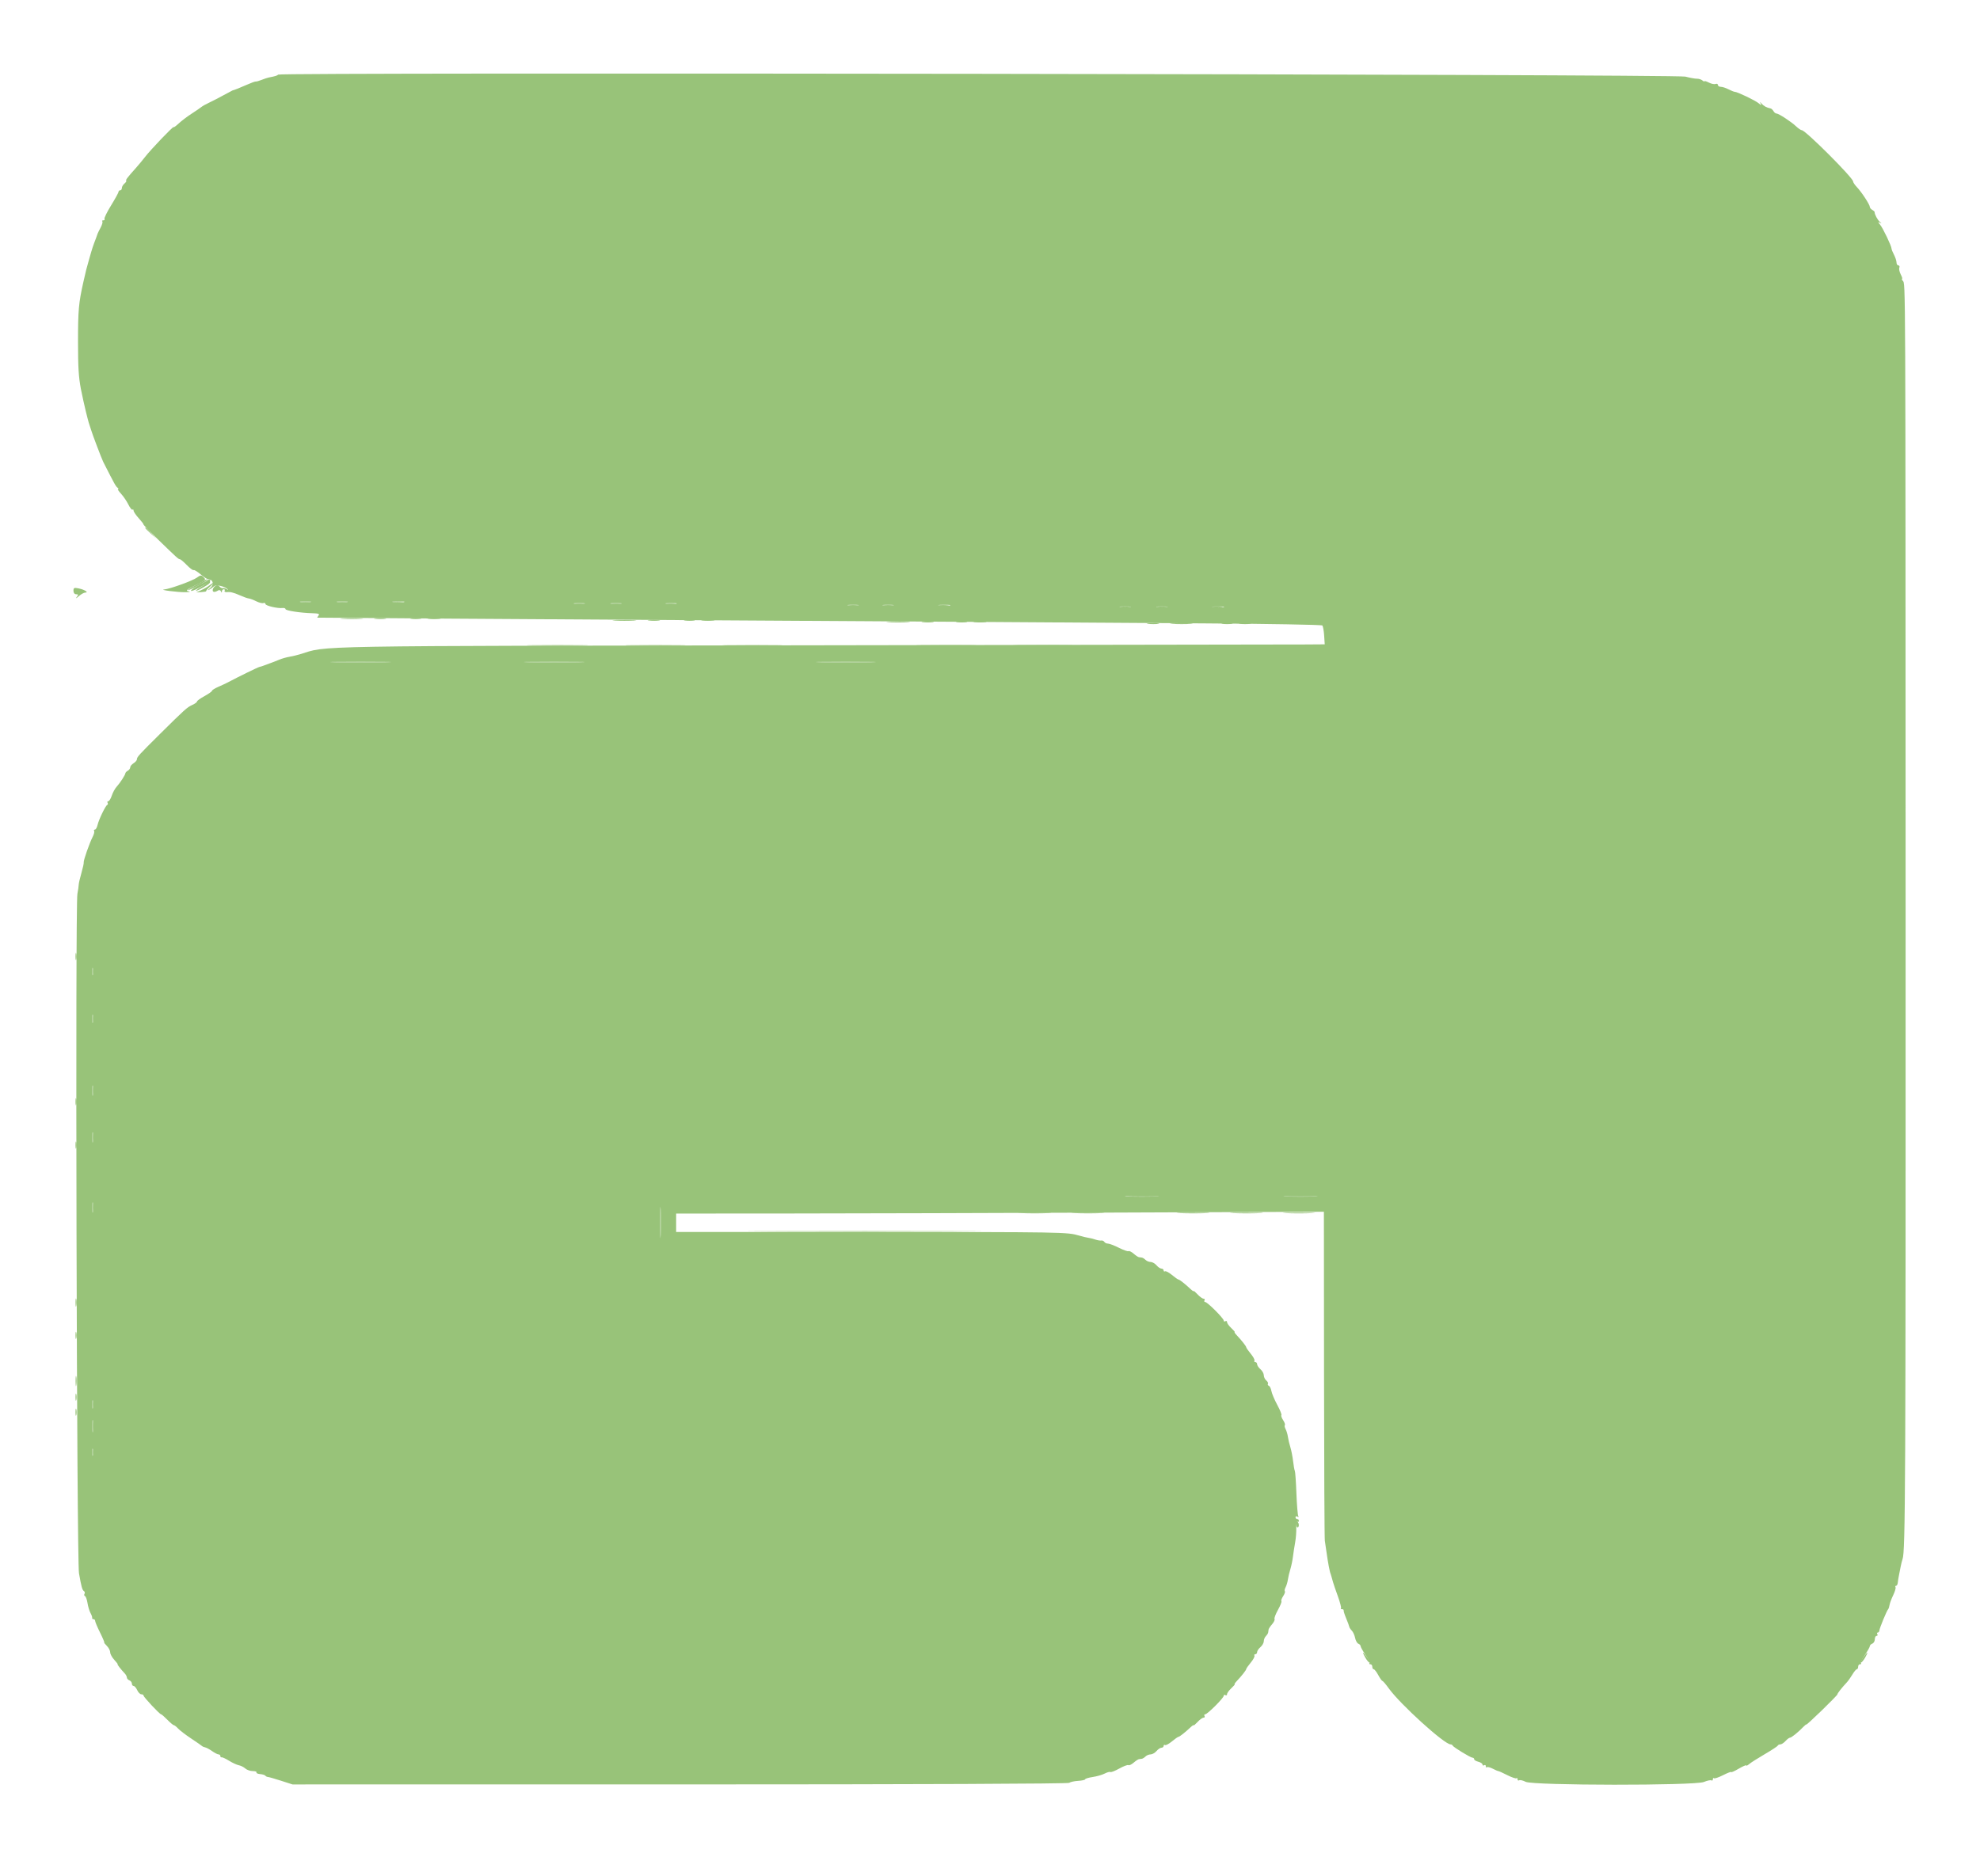 <?xml version="1.0" encoding="UTF-8" standalone="no"?>
<svg
   id="svg"
   version="1.1"
   width="400"
   height="379.089"
   viewBox="0, 0, 400,379.089"
   sodipodi:docname="awesome.svg"
   inkscape:version="1.1.1 (3bf5ae0d25, 2021-09-20)"
   xmlns:inkscape="http://www.inkscape.org/namespaces/inkscape"
   xmlns:sodipodi="http://sodipodi.sourceforge.net/DTD/sodipodi-0.dtd"
   xmlns="http://www.w3.org/2000/svg"
   xmlns:svg="http://www.w3.org/2000/svg">
  <defs
     id="defs890" />
  <sodipodi:namedview
     id="namedview888"
     pagecolor="#ffffff"
     bordercolor="#666666"
     borderopacity="1.0"
     inkscape:pageshadow="2"
     inkscape:pageopacity="0.0"
     inkscape:pagecheckerboard="0"
     showgrid="false"
     inkscape:zoom="0.27203347"
     inkscape:cx="-281.2154"
     inkscape:cy="575.29686"
     inkscape:window-width="1904"
     inkscape:window-height="1029"
     inkscape:window-x="1374"
     inkscape:window-y="43"
     inkscape:window-maximized="0"
     inkscape:current-layer="svg" />
  <g
     id="svgg"
     style="stroke-width:1.002;stroke-miterlimit:4;stroke-dasharray:none;fill:#98c379;fill-opacity:1">
    <path
       id="path0"
       d="M56.201 15.075 C 55.984 15.292,55.629 15.401,54.300 15.658 C 54.022 15.712,53.372 15.928,52.855 16.137 C 52.339 16.347,51.807 16.496,51.675 16.470 C 51.542 16.443,50.750 16.728,49.916 17.103 C 48.640 17.675,47.249 18.227,46.981 18.266 C 46.944 18.271,46.109 18.717,45.126 19.256 C 44.143 19.795,42.830 20.472,42.208 20.761 C 41.586 21.050,40.903 21.433,40.691 21.613 C 40.478 21.793,39.585 22.404,38.707 22.971 C 37.829 23.538,36.653 24.430,36.093 24.953 C 35.534 25.475,35.074 25.804,35.071 25.683 C 35.066 25.396,30.446 30.225,29.293 31.724 C 28.802 32.362,27.967 33.367,27.438 33.957 C 25.722 35.871,25.348 36.365,25.500 36.517 C 25.582 36.599,25.417 36.858,25.135 37.093 C 24.852 37.327,24.621 37.728,24.621 37.984 C 24.621 38.239,24.469 38.449,24.283 38.449 C 24.098 38.449,23.946 38.586,23.946 38.754 C 23.946 38.922,23.268 40.159,22.440 41.503 C 21.611 42.846,21.013 44.075,21.110 44.233 C 21.208 44.390,21.102 44.519,20.874 44.519 C 20.647 44.519,20.556 44.615,20.672 44.731 C 20.789 44.847,20.631 45.416,20.321 45.996 C 20.012 46.575,19.739 47.125,19.715 47.218 C 19.691 47.310,19.571 47.652,19.448 47.976 C 18.699 49.951,18.715 49.903,18.033 52.277 C 17.463 54.256,17.368 54.634,16.838 56.998 C 15.893 61.213,15.761 62.683,15.761 68.971 C 15.761 74.183,15.877 76.113,16.339 78.583 C 16.508 79.485,17.188 82.577,17.341 83.137 C 17.391 83.322,17.545 83.929,17.682 84.486 C 17.819 85.042,18.018 85.725,18.123 86.003 C 18.228 86.282,18.353 86.661,18.399 86.847 C 18.557 87.473,20.538 92.700,20.852 93.317 C 23.227 97.986,23.389 98.276,23.777 98.561 C 23.963 98.698,23.995 98.812,23.848 98.814 C 23.701 98.817,23.969 99.237,24.443 99.747 C 24.918 100.257,25.586 101.239,25.928 101.930 C 26.270 102.620,26.647 103.088,26.766 102.970 C 26.884 102.851,26.981 102.935,26.981 103.157 C 26.981 103.378,27.450 104.074,28.023 104.704 C 28.596 105.333,29.029 105.898,28.986 105.960 C 28.942 106.021,30.236 107.361,31.860 108.938 C 35.785 112.748,36.046 112.984,36.341 112.988 C 36.480 112.990,37.106 113.519,37.731 114.163 C 38.357 114.807,38.978 115.267,39.110 115.185 C 39.242 115.103,39.869 115.479,40.502 116.021 C 41.135 116.562,41.824 117.011,42.033 117.018 C 43.055 117.055,43.319 118.097,42.479 118.779 C 42.025 119.149,41.880 119.339,42.159 119.202 C 42.437 119.065,42.930 118.725,43.255 118.446 C 43.842 117.942,46.399 118.808,46.040 119.388 C 45.971 119.499,46.187 119.611,46.518 119.636 C 46.850 119.661,47.712 119.946,48.434 120.271 C 49.156 120.595,49.977 120.887,50.258 120.920 C 50.538 120.953,51.221 121.209,51.775 121.489 C 52.329 121.769,52.972 121.931,53.204 121.848 C 53.436 121.765,53.626 121.849,53.626 122.033 C 53.626 122.389,56.087 122.968,57.083 122.846 C 57.407 122.806,57.673 122.902,57.673 123.060 C 57.673 123.373,60.642 123.831,63.125 123.901 C 64.344 123.935,64.620 124.040,64.349 124.367 C 64.156 124.599,64.055 124.793,64.124 124.799 C 64.495 124.826,110.065 125.129,138.449 125.293 C 156.442 125.396,182.167 125.554,195.616 125.644 C 209.064 125.734,230.601 125.875,243.474 125.956 C 256.348 126.038,266.996 126.227,267.136 126.375 C 267.277 126.523,267.443 127.441,267.507 128.415 L 267.622 130.186 263.744 130.213 C 261.610 130.228,217.749 130.300,166.273 130.374 C 59.648 130.526,66.459 130.408,60.540 132.210 C 59.983 132.379,59.042 132.601,58.449 132.702 C 57.856 132.804,56.945 133.063,56.425 133.279 C 55.906 133.494,55.405 133.696,55.312 133.728 C 55.219 133.759,54.878 133.886,54.553 134.009 C 53.128 134.549,52.760 134.677,52.400 134.754 C 52.080 134.823,48.118 136.762,45.966 137.903 C 45.634 138.079,44.793 138.471,44.098 138.773 C 43.402 139.076,42.833 139.433,42.833 139.568 C 42.833 139.702,42.150 140.185,41.315 140.641 C 40.481 141.097,39.798 141.590,39.798 141.737 C 39.798 141.884,39.380 142.191,38.870 142.419 C 37.817 142.889,37.348 143.311,32.209 148.405 C 27.996 152.581,27.656 152.957,27.656 153.440 C 27.656 153.632,27.352 153.978,26.981 154.210 C 26.610 154.441,26.307 154.815,26.307 155.039 C 26.307 155.263,26.090 155.568,25.825 155.717 C 25.560 155.865,25.335 156.102,25.325 156.243 C 25.299 156.592,24.251 158.203,23.535 158.993 C 23.213 159.347,22.783 160.144,22.579 160.763 C 22.375 161.382,22.058 161.889,21.876 161.889 C 21.694 161.889,21.631 162.028,21.736 162.197 C 21.841 162.367,21.812 162.557,21.672 162.619 C 21.315 162.777,19.965 165.575,19.704 166.695 C 19.586 167.205,19.344 167.622,19.168 167.622 C 18.991 167.622,18.924 167.747,19.018 167.899 C 19.113 168.052,18.982 168.578,18.727 169.068 C 18.090 170.295,16.827 173.903,16.912 174.251 C 16.950 174.408,16.740 175.371,16.446 176.391 C 16.151 177.411,15.907 178.474,15.902 178.752 C 15.897 179.030,15.778 179.865,15.637 180.607 C 15.193 182.942,15.501 315.267,15.957 317.875 C 16.424 320.552,16.619 321.264,16.940 321.463 C 17.131 321.582,17.191 321.834,17.073 322.025 C 16.955 322.215,16.998 322.422,17.168 322.484 C 17.337 322.546,17.567 323.178,17.678 323.888 C 17.789 324.599,18.063 325.509,18.287 325.912 C 18.510 326.315,18.661 326.758,18.621 326.897 C 18.582 327.036,18.702 327.150,18.887 327.150 C 19.073 327.150,19.224 327.310,19.224 327.506 C 19.224 327.702,19.672 328.765,20.219 329.867 C 20.766 330.970,21.145 331.872,21.062 331.872 C 20.979 331.872,21.214 332.175,21.585 332.546 C 21.956 332.917,22.260 333.502,22.260 333.846 C 22.260 334.190,22.632 334.873,23.087 335.364 C 23.542 335.855,23.847 336.256,23.765 336.256 C 23.616 336.256,24.406 337.277,25.211 338.125 C 25.443 338.369,25.632 338.736,25.632 338.941 C 25.632 339.146,25.860 339.400,26.138 339.507 C 26.417 339.614,26.644 339.913,26.644 340.171 C 26.644 340.429,26.799 340.641,26.989 340.641 C 27.178 340.641,27.506 341.020,27.717 341.484 C 27.929 341.948,28.305 342.327,28.553 342.327 C 28.802 342.327,29.005 342.446,29.005 342.591 C 29.005 342.893,32.267 346.374,32.550 346.374 C 32.653 346.374,33.220 346.868,33.809 347.470 C 34.399 348.073,34.988 348.567,35.119 348.567 C 35.249 348.567,35.635 348.870,35.975 349.241 C 36.315 349.612,37.504 350.521,38.617 351.260 C 39.730 352.000,40.717 352.683,40.809 352.778 C 40.902 352.873,41.195 352.998,41.460 353.056 C 41.726 353.113,42.356 353.455,42.861 353.814 C 43.367 354.174,43.947 354.469,44.150 354.469 C 44.353 354.469,44.519 354.621,44.519 354.806 C 44.519 354.992,44.633 355.106,44.772 355.061 C 44.911 355.016,45.586 355.326,46.271 355.751 C 46.956 356.176,47.849 356.588,48.256 356.666 C 48.663 356.745,49.253 357.041,49.567 357.325 C 49.881 357.609,50.552 357.841,51.058 357.841 C 51.565 357.841,51.905 357.961,51.815 358.107 C 51.725 358.253,52.049 358.406,52.535 358.446 C 53.021 358.486,53.504 358.632,53.607 358.771 C 53.710 358.909,53.946 359.028,54.132 359.034 C 54.317 359.041,55.509 359.383,56.779 359.793 L 59.090 360.539 137.356 360.536 C 185.565 360.534,215.768 360.412,216.002 360.217 C 216.212 360.043,217.023 359.863,217.804 359.817 C 218.585 359.771,219.224 359.628,219.224 359.500 C 219.224 359.372,219.908 359.165,220.744 359.039 C 221.580 358.914,222.669 358.601,223.165 358.344 C 223.661 358.086,224.181 357.947,224.321 358.033 C 224.461 358.120,225.272 357.802,226.123 357.326 C 226.975 356.851,227.800 356.542,227.957 356.639 C 228.115 356.736,228.590 356.515,229.013 356.148 C 229.436 355.781,229.911 355.462,230.068 355.438 C 230.226 355.415,230.498 355.377,230.675 355.354 C 230.851 355.331,231.185 355.122,231.417 354.890 C 231.648 354.659,232.113 354.469,232.448 354.469 C 232.784 354.469,233.319 354.165,233.636 353.794 C 233.954 353.423,234.408 353.120,234.645 353.120 C 234.882 353.120,235.076 352.959,235.076 352.763 C 235.076 352.566,235.205 352.485,235.362 352.582 C 235.520 352.680,236.146 352.347,236.754 351.843 C 237.362 351.340,237.954 350.925,238.070 350.922 C 238.290 350.916,239.461 349.993,240.523 348.988 C 240.866 348.664,241.147 348.482,241.147 348.584 C 241.147 348.686,241.506 348.383,241.944 347.909 C 242.383 347.436,242.923 347.049,243.145 347.049 C 243.366 347.049,243.454 346.897,243.339 346.712 C 243.224 346.526,243.284 346.374,243.472 346.374 C 243.916 346.374,247.218 343.073,247.218 342.628 C 247.218 342.441,247.369 342.381,247.555 342.496 C 247.740 342.610,247.892 342.523,247.892 342.301 C 247.892 342.080,248.279 341.540,248.753 341.101 C 249.226 340.662,249.529 340.304,249.427 340.304 C 249.325 340.304,249.507 340.023,249.831 339.680 C 250.836 338.618,251.759 337.447,251.765 337.227 C 251.768 337.111,252.183 336.519,252.687 335.911 C 253.190 335.303,253.523 334.676,253.425 334.519 C 253.328 334.362,253.409 334.233,253.606 334.233 C 253.802 334.233,253.963 334.039,253.963 333.802 C 253.963 333.565,254.266 333.111,254.637 332.793 C 255.008 332.476,255.312 331.941,255.312 331.605 C 255.312 331.270,255.502 330.805,255.734 330.573 C 255.965 330.341,256.174 330.008,256.197 329.831 C 256.220 329.655,256.258 329.382,256.282 329.225 C 256.305 329.068,256.624 328.593,256.991 328.170 C 257.358 327.747,257.579 327.272,257.482 327.114 C 257.385 326.957,257.699 326.124,258.179 325.262 C 258.660 324.401,258.970 323.613,258.868 323.511 C 258.766 323.409,258.923 322.959,259.216 322.510 C 259.510 322.062,259.668 321.613,259.567 321.512 C 259.466 321.411,259.532 321.050,259.713 320.710 C 259.895 320.371,260.105 319.670,260.179 319.153 C 260.254 318.636,260.477 317.689,260.676 317.050 C 260.874 316.411,261.111 315.272,261.202 314.521 C 261.294 313.769,261.494 312.470,261.647 311.636 C 261.800 310.801,261.901 309.478,261.872 308.695 C 261.842 307.912,261.947 307.352,262.106 307.450 C 262.265 307.548,262.395 307.468,262.395 307.271 C 262.395 307.075,262.243 306.914,262.057 306.914 C 261.872 306.914,261.720 306.753,261.720 306.557 C 261.720 306.360,261.895 306.308,262.109 306.440 C 262.336 306.580,262.408 306.534,262.281 306.328 C 262.161 306.134,261.989 304.053,261.900 301.704 C 261.810 299.354,261.667 297.320,261.582 297.183 C 261.498 297.046,261.342 296.181,261.237 295.261 C 261.132 294.341,260.881 293.058,260.680 292.410 C 260.479 291.761,260.254 290.808,260.179 290.291 C 260.105 289.774,259.895 289.073,259.713 288.733 C 259.532 288.394,259.466 288.033,259.567 287.932 C 259.668 287.831,259.510 287.381,259.216 286.933 C 258.923 286.485,258.766 286.034,258.869 285.931 C 258.972 285.828,258.597 284.895,258.035 283.857 C 257.473 282.819,256.938 281.551,256.845 281.038 C 256.752 280.526,256.520 280.054,256.329 279.991 C 256.138 279.927,256.057 279.753,256.149 279.605 C 256.241 279.456,256.090 279.147,255.814 278.918 C 255.538 278.688,255.312 278.214,255.312 277.864 C 255.312 277.514,255.008 276.968,254.637 276.650 C 254.266 276.333,253.963 275.879,253.963 275.642 C 253.963 275.405,253.802 275.211,253.606 275.211 C 253.409 275.211,253.328 275.082,253.425 274.925 C 253.523 274.767,253.190 274.141,252.687 273.533 C 252.183 272.925,251.768 272.333,251.765 272.217 C 251.759 271.997,250.836 270.826,249.831 269.764 C 249.507 269.421,249.325 269.140,249.427 269.140 C 249.529 269.140,249.226 268.781,248.753 268.342 C 248.279 267.904,247.892 267.364,247.892 267.142 C 247.892 266.921,247.740 266.833,247.555 266.948 C 247.369 267.062,247.218 267.003,247.218 266.815 C 247.218 266.371,243.916 263.069,243.472 263.069 C 243.284 263.069,243.224 262.917,243.339 262.732 C 243.454 262.546,243.366 262.395,243.145 262.395 C 242.923 262.395,242.383 262.007,241.944 261.534 C 241.506 261.061,241.147 260.757,241.147 260.860 C 241.147 260.962,240.866 260.780,240.523 260.455 C 239.461 259.451,238.290 258.528,238.070 258.522 C 237.954 258.519,237.362 258.104,236.754 257.600 C 236.146 257.096,235.520 256.764,235.362 256.861 C 235.205 256.959,235.076 256.877,235.076 256.681 C 235.076 256.485,234.882 256.324,234.645 256.324 C 234.408 256.324,233.954 256.020,233.636 255.649 C 233.319 255.278,232.784 254.975,232.448 254.975 C 232.113 254.975,231.648 254.785,231.417 254.553 C 231.185 254.321,230.851 254.113,230.675 254.089 C 230.498 254.066,230.226 254.028,230.068 254.005 C 229.911 253.982,229.436 253.663,229.013 253.295 C 228.590 252.928,228.125 252.701,227.980 252.791 C 227.835 252.880,226.960 252.574,226.035 252.109 C 225.111 251.645,224.119 251.265,223.833 251.265 C 223.546 251.265,223.215 251.109,223.097 250.919 C 222.980 250.728,222.705 250.606,222.487 250.647 C 222.269 250.689,221.712 250.594,221.248 250.438 C 220.784 250.281,220.177 250.130,219.899 250.100 C 219.621 250.071,218.767 249.865,218.001 249.643 C 215.574 248.936,215.055 248.928,175.464 248.921 L 136.594 248.914 136.594 247.054 L 136.594 245.194 159.275 245.181 C 171.750 245.174,201.193 245.092,224.705 244.999 L 267.454 244.831 267.482 277.643 C 267.497 295.690,267.569 310.835,267.642 311.298 C 267.715 311.762,267.848 312.673,267.939 313.322 C 268.275 315.745,268.624 317.598,268.828 318.044 C 268.871 318.137,268.941 318.364,268.984 318.550 C 269.027 318.735,269.091 318.963,269.127 319.056 C 269.162 319.148,269.249 319.452,269.319 319.730 C 269.390 320.008,269.816 321.253,270.267 322.495 C 270.717 323.738,271.002 324.838,270.900 324.940 C 270.798 325.043,270.891 325.126,271.107 325.126 C 271.324 325.126,271.475 325.240,271.443 325.379 C 271.411 325.519,271.640 326.239,271.951 326.981 C 272.263 327.723,272.544 328.482,272.576 328.668 C 272.607 328.853,272.841 329.213,273.095 329.467 C 273.350 329.722,273.648 330.380,273.758 330.930 C 273.868 331.480,274.164 332.009,274.416 332.106 C 274.667 332.202,274.874 332.427,274.874 332.606 C 274.874 332.785,275.323 333.584,275.872 334.382 C 276.421 335.180,276.775 335.928,276.659 336.045 C 276.543 336.161,276.625 336.256,276.841 336.256 C 277.057 336.256,277.234 336.484,277.234 336.762 C 277.234 337.040,277.362 337.268,277.519 337.268 C 277.675 337.268,278.089 337.799,278.438 338.449 C 278.788 339.098,279.166 339.629,279.278 339.629 C 279.389 339.629,279.961 340.298,280.548 341.115 C 282.873 344.352,291.794 352.445,293.038 352.445 C 293.219 352.445,293.418 352.559,293.479 352.698 C 293.629 353.034,297.091 355.143,297.493 355.143 C 297.666 355.143,297.808 355.279,297.808 355.444 C 297.808 355.609,298.187 355.840,298.651 355.956 C 299.115 356.073,299.494 356.326,299.494 356.519 C 299.494 356.712,299.646 356.776,299.831 356.661 C 300.017 356.546,300.169 356.639,300.169 356.866 C 300.169 357.093,300.264 357.184,300.380 357.068 C 300.496 356.952,301.026 357.081,301.557 357.356 C 302.088 357.630,302.601 357.850,302.697 357.844 C 302.793 357.838,303.611 358.207,304.514 358.665 C 305.418 359.123,306.252 359.403,306.367 359.288 C 306.482 359.173,306.577 359.264,306.577 359.492 C 306.577 359.719,306.724 359.814,306.904 359.703 C 307.084 359.591,307.673 359.729,308.213 360.008 C 309.687 360.770,342.398 360.801,344.215 360.042 C 344.885 359.762,345.570 359.616,345.736 359.719 C 345.901 359.821,346.037 359.719,346.037 359.492 C 346.037 359.264,346.131 359.173,346.247 359.288 C 346.362 359.403,347.197 359.122,348.102 358.664 C 349.007 358.205,349.747 357.923,349.747 358.036 C 349.747 358.150,350.430 357.843,351.265 357.353 C 352.099 356.864,352.782 356.570,352.782 356.699 C 352.782 356.828,353.048 356.704,353.373 356.424 C 353.697 356.143,355.101 355.250,356.492 354.438 C 357.884 353.627,359.073 352.847,359.134 352.704 C 359.196 352.562,359.438 352.445,359.672 352.445 C 359.906 352.445,360.373 352.142,360.708 351.771 C 361.044 351.400,361.446 351.096,361.601 351.096 C 361.904 351.096,363.276 349.991,364.298 348.925 C 364.642 348.565,364.924 348.345,364.924 348.437 C 364.924 348.528,366.342 347.228,368.076 345.549 C 369.809 343.870,371.216 342.420,371.201 342.327 C 371.175 342.154,372.088 340.991,373.056 339.962 C 373.355 339.645,373.881 338.909,374.225 338.327 C 374.569 337.744,374.969 337.268,375.115 337.268 C 375.260 337.268,375.379 337.040,375.379 336.762 C 375.379 336.484,375.556 336.256,375.773 336.256 C 375.989 336.256,376.071 336.161,375.955 336.045 C 375.839 335.928,376.193 335.180,376.742 334.382 C 377.291 333.584,377.740 332.785,377.740 332.606 C 377.740 332.427,377.968 332.194,378.246 332.087 C 378.524 331.980,378.752 331.585,378.752 331.208 C 378.752 330.831,378.913 330.523,379.109 330.523 C 379.306 330.523,379.373 330.371,379.258 330.185 C 379.143 330.000,379.185 329.848,379.351 329.848 C 379.516 329.848,379.662 329.659,379.674 329.427 C 379.699 328.972,381.172 325.405,381.450 325.126 C 381.543 325.034,381.666 324.654,381.725 324.283 C 381.783 323.912,382.118 323.014,382.469 322.288 C 382.820 321.562,383.029 320.841,382.933 320.686 C 382.838 320.531,382.888 320.405,383.044 320.405 C 383.201 320.405,383.354 320.139,383.384 319.815 C 383.414 319.490,383.515 318.845,383.608 318.381 C 383.702 317.917,383.866 317.083,383.973 316.526 C 384.080 315.970,384.252 315.287,384.355 315.008 C 384.929 313.456,384.990 300.555,384.970 185.076 C 384.948 54.141,384.962 57.431,384.407 56.745 C 384.219 56.513,384.151 56.324,384.256 56.324 C 384.360 56.324,384.239 55.925,383.986 55.439 C 383.734 54.952,383.607 54.345,383.705 54.090 C 383.803 53.834,383.715 53.626,383.510 53.626 C 383.305 53.626,383.136 53.360,383.135 53.035 C 383.133 52.711,382.906 52.010,382.629 51.479 C 382.352 50.948,382.125 50.383,382.125 50.224 C 382.125 49.707,380.376 46.054,379.810 45.389 C 379.364 44.865,379.355 44.789,379.764 44.992 C 380.175 45.197,380.172 45.161,379.743 44.797 C 379.282 44.407,378.713 43.328,378.706 42.833 C 378.705 42.740,378.487 42.543,378.222 42.395 C 377.957 42.246,377.740 41.978,377.740 41.797 C 377.740 41.346,376.071 38.792,375.136 37.812 C 374.713 37.370,374.368 36.856,374.368 36.672 C 374.368 35.933,364.742 26.307,364.003 26.307 C 363.818 26.307,363.305 25.961,362.862 25.538 C 361.883 24.603,359.329 22.934,358.877 22.934 C 358.697 22.934,358.428 22.717,358.280 22.452 C 358.131 22.187,357.858 21.940,357.673 21.903 C 356.892 21.749,356.297 21.426,355.877 20.932 C 355.514 20.503,355.478 20.499,355.682 20.911 C 355.885 21.319,355.809 21.310,355.286 20.865 C 354.620 20.299,350.967 18.550,350.450 18.550 C 350.291 18.550,349.727 18.323,349.195 18.046 C 348.664 17.769,347.964 17.541,347.639 17.540 C 347.315 17.539,347.049 17.370,347.049 17.165 C 347.049 16.959,346.840 16.871,346.585 16.969 C 346.330 17.067,345.723 16.941,345.236 16.688 C 344.749 16.436,344.351 16.314,344.351 16.419 C 344.351 16.523,344.154 16.445,343.914 16.246 C 343.673 16.046,343.180 15.892,342.818 15.903 C 342.455 15.914,341.400 15.724,340.472 15.480 C 338.636 14.997,56.680 14.596,56.201 15.075 M62.648 121.658 C 62.137 121.735,61.303 121.735,60.793 121.658 C 60.282 121.581,60.700 121.518,61.720 121.518 C 62.740 121.518,63.158 121.581,62.648 121.658 M70.067 121.658 C 69.557 121.735,68.723 121.735,68.212 121.658 C 67.702 121.581,68.120 121.518,69.140 121.518 C 70.160 121.518,70.578 121.581,70.067 121.658 M81.541 121.658 C 81.034 121.734,80.123 121.736,79.517 121.661 C 78.911 121.586,79.325 121.523,80.438 121.521 C 81.551 121.519,82.047 121.581,81.541 121.658 M117.960 121.995 C 117.449 122.073,116.615 122.073,116.105 121.995 C 115.594 121.918,116.012 121.855,117.032 121.855 C 118.052 121.855,118.470 121.918,117.960 121.995 M125.379 121.995 C 124.869 122.073,124.035 122.073,123.524 121.995 C 123.014 121.918,123.432 121.855,124.452 121.855 C 125.472 121.855,125.890 121.918,125.379 121.995 M136.509 121.995 C 135.999 122.073,135.164 122.073,134.654 121.995 C 134.144 121.918,134.562 121.855,135.582 121.855 C 136.602 121.855,137.019 121.918,136.509 121.995 M173.272 122.333 C 172.761 122.410,171.927 122.410,171.417 122.333 C 170.906 122.255,171.324 122.192,172.344 122.192 C 173.364 122.192,173.782 122.255,173.272 122.333 M180.354 122.333 C 179.844 122.410,179.009 122.410,178.499 122.333 C 177.989 122.255,178.406 122.192,179.427 122.192 C 180.447 122.192,180.864 122.255,180.354 122.333 M191.827 122.332 C 191.320 122.409,190.410 122.411,189.804 122.335 C 189.197 122.260,189.612 122.197,190.725 122.196 C 191.838 122.194,192.334 122.255,191.827 122.332 M228.246 122.670 C 227.736 122.747,226.901 122.747,226.391 122.670 C 225.881 122.593,226.298 122.529,227.319 122.529 C 228.339 122.529,228.756 122.593,228.246 122.670 M235.666 122.670 C 235.156 122.747,234.321 122.747,233.811 122.670 C 233.301 122.593,233.718 122.529,234.739 122.529 C 235.759 122.529,236.176 122.593,235.666 122.670 M247.139 122.669 C 246.632 122.746,245.722 122.748,245.116 122.673 C 244.509 122.598,244.924 122.535,246.037 122.533 C 247.150 122.531,247.646 122.592,247.139 122.669 M77.825 133.810 C 75.089 133.867,70.611 133.867,67.875 133.810 C 65.139 133.754,67.378 133.707,72.850 133.707 C 78.322 133.707,80.561 133.754,77.825 133.810 M116.948 133.810 C 114.212 133.867,109.734 133.867,106.998 133.810 C 104.262 133.754,106.501 133.707,111.973 133.707 C 117.445 133.707,119.684 133.754,116.948 133.810 M175.822 133.810 C 173.190 133.867,168.788 133.867,166.041 133.811 C 163.293 133.754,165.447 133.707,170.826 133.707 C 176.206 133.707,178.454 133.753,175.822 133.810 M18.782 196.880 C 18.697 197.205,18.628 196.939,18.628 196.290 C 18.628 195.641,18.697 195.375,18.782 195.700 C 18.867 196.024,18.867 196.556,18.782 196.880 M18.788 206.488 C 18.708 206.908,18.639 206.644,18.635 205.902 C 18.631 205.160,18.697 204.817,18.781 205.139 C 18.866 205.462,18.869 206.069,18.788 206.488 M18.792 221.159 C 18.714 221.672,18.649 221.332,18.646 220.405 C 18.644 219.477,18.707 219.058,18.787 219.473 C 18.867 219.887,18.869 220.646,18.792 221.159 M18.792 230.602 C 18.714 231.115,18.649 230.776,18.646 229.848 C 18.644 228.921,18.707 228.501,18.787 228.916 C 18.867 229.331,18.869 230.090,18.792 230.602 M233.474 241.735 C 231.944 241.797,229.439 241.797,227.909 241.735 C 226.379 241.672,227.631 241.621,230.691 241.621 C 233.752 241.621,235.004 241.672,233.474 241.735 M265.514 241.735 C 263.984 241.797,261.480 241.797,259.949 241.735 C 258.419 241.672,259.671 241.621,262.732 241.621 C 265.793 241.621,267.045 241.672,265.514 241.735 M133.472 249.479 C 133.409 250.925,133.356 249.831,133.356 247.049 C 133.355 244.266,133.407 243.083,133.471 244.420 C 133.535 245.756,133.535 248.033,133.472 249.479 M18.792 244.768 C 18.714 245.280,18.649 244.941,18.646 244.013 C 18.644 243.086,18.707 242.667,18.787 243.081 C 18.867 243.496,18.869 244.255,18.792 244.768 M18.788 284.397 C 18.708 284.817,18.639 284.553,18.635 283.811 C 18.631 283.069,18.697 282.726,18.781 283.048 C 18.866 283.371,18.869 283.978,18.788 284.397 M18.794 289.117 C 18.719 289.723,18.656 289.309,18.654 288.196 C 18.652 287.083,18.714 286.587,18.791 287.093 C 18.868 287.600,18.869 288.511,18.794 289.117 M18.782 294.013 C 18.697 294.338,18.628 294.073,18.628 293.423 C 18.628 292.774,18.697 292.508,18.782 292.833 C 18.867 293.158,18.867 293.689,18.782 294.013 "
       stroke="none"
       fill="#dceccc"
       fill-rule="evenodd"
       style="stroke-width:1.002;stroke-miterlimit:4;stroke-dasharray:none;fill:#98c379;fill-opacity:1" />
    <path
       id="path1"
       d="M29.342 106.682 C 29.342 106.740,29.836 107.234,30.438 107.778 L 31.535 108.769 30.544 107.673 C 29.621 106.651,29.342 106.422,29.342 106.682 M40.170 118.227 C 38.981 118.870,38.308 119.393,38.671 119.393 C 39.303 119.393,42.496 117.569,42.496 117.208 C 42.496 116.963,42.563 116.933,40.170 118.227 M42.327 118.259 C 41.956 118.551,41.197 118.994,40.641 119.243 L 39.629 119.696 40.696 119.629 C 41.283 119.592,41.710 119.508,41.645 119.443 C 41.580 119.377,41.935 118.965,42.433 118.526 C 43.448 117.632,43.371 117.438,42.327 118.259 M43.531 118.360 C 43.266 118.528,43.016 118.888,42.976 119.162 C 42.901 119.673,43.374 119.732,44.069 119.297 C 44.285 119.162,44.539 119.242,44.633 119.475 C 44.768 119.812,44.809 119.812,44.830 119.477 C 44.845 119.245,45.017 119.056,45.214 119.056 C 45.410 119.056,45.483 119.198,45.375 119.373 C 45.267 119.547,45.496 119.666,45.882 119.636 C 46.542 119.587,46.549 119.557,45.988 119.146 C 45.659 118.906,45.232 118.763,45.039 118.828 C 44.846 118.893,44.536 118.746,44.351 118.501 C 44.131 118.211,43.846 118.162,43.531 118.360 M60.793 121.658 C 61.303 121.735,62.137 121.735,62.648 121.658 C 63.158 121.581,62.740 121.518,61.720 121.518 C 60.700 121.518,60.282 121.581,60.793 121.658 M68.212 121.658 C 68.723 121.735,69.557 121.735,70.067 121.658 C 70.578 121.581,70.160 121.518,69.140 121.518 C 68.120 121.518,67.702 121.581,68.212 121.658 M79.342 121.658 C 79.852 121.735,80.687 121.735,81.197 121.658 C 81.707 121.581,81.290 121.518,80.270 121.518 C 79.250 121.518,78.832 121.581,79.342 121.658 M116.105 121.995 C 116.615 122.073,117.449 122.073,117.960 121.995 C 118.470 121.918,118.052 121.855,117.032 121.855 C 116.012 121.855,115.594 121.918,116.105 121.995 M123.524 121.995 C 124.035 122.073,124.869 122.073,125.379 121.995 C 125.890 121.918,125.472 121.855,124.452 121.855 C 123.432 121.855,123.014 121.918,123.524 121.995 M134.659 121.996 C 135.172 122.073,135.930 122.071,136.345 121.991 C 136.760 121.911,136.341 121.848,135.413 121.850 C 134.486 121.853,134.146 121.918,134.659 121.996 M171.417 122.333 C 171.927 122.410,172.761 122.410,173.272 122.333 C 173.782 122.255,173.364 122.192,172.344 122.192 C 171.324 122.192,170.906 122.255,171.417 122.333 M178.499 122.333 C 179.009 122.410,179.844 122.410,180.354 122.333 C 180.864 122.255,180.447 122.192,179.427 122.192 C 178.406 122.192,177.989 122.255,178.499 122.333 M189.629 122.333 C 190.139 122.410,190.974 122.410,191.484 122.333 C 191.994 122.255,191.577 122.192,190.556 122.192 C 189.536 122.192,189.119 122.255,189.629 122.333 M226.391 122.670 C 226.901 122.747,227.736 122.747,228.246 122.670 C 228.756 122.593,228.339 122.529,227.319 122.529 C 226.298 122.529,225.881 122.593,226.391 122.670 M233.811 122.670 C 234.321 122.747,235.156 122.747,235.666 122.670 C 236.176 122.593,235.759 122.529,234.739 122.529 C 233.718 122.529,233.301 122.593,233.811 122.670 M244.941 122.670 C 245.451 122.747,246.286 122.747,246.796 122.670 C 247.306 122.593,246.889 122.529,245.868 122.529 C 244.848 122.529,244.431 122.593,244.941 122.670 M69.237 125.039 C 70.310 125.106,71.979 125.105,72.947 125.037 C 73.914 124.970,73.035 124.915,70.995 124.915 C 68.954 124.916,68.163 124.972,69.237 125.039 M75.807 125.034 C 76.413 125.109,77.324 125.107,77.831 125.030 C 78.337 124.953,77.841 124.892,76.728 124.894 C 75.616 124.896,75.201 124.959,75.807 125.034 M86.594 125.033 C 87.196 125.108,88.183 125.108,88.786 125.033 C 89.389 124.958,88.895 124.897,87.690 124.897 C 86.484 124.897,85.991 124.958,86.594 125.033 M124.199 125.376 C 125.266 125.443,127.011 125.443,128.078 125.376 C 129.144 125.309,128.272 125.254,126.138 125.254 C 124.005 125.254,123.132 125.309,124.199 125.376 M131.119 125.371 C 131.725 125.446,132.636 125.444,133.143 125.367 C 133.649 125.291,133.153 125.229,132.040 125.231 C 130.927 125.233,130.513 125.296,131.119 125.371 M141.906 125.370 C 142.508 125.445,143.495 125.445,144.098 125.370 C 144.701 125.296,144.207 125.234,143.002 125.234 C 141.796 125.234,141.303 125.296,141.906 125.370 M179.511 125.713 C 180.578 125.780,182.323 125.780,183.390 125.713 C 184.456 125.646,183.583 125.591,181.450 125.591 C 179.317 125.591,178.444 125.646,179.511 125.713 M186.431 125.708 C 187.037 125.783,187.948 125.782,188.455 125.705 C 188.961 125.628,188.465 125.566,187.352 125.568 C 186.239 125.570,185.825 125.633,186.431 125.708 M196.880 125.708 C 197.483 125.783,198.470 125.783,199.073 125.708 C 199.675 125.633,199.182 125.572,197.976 125.572 C 196.771 125.572,196.277 125.633,196.880 125.708 M231.962 126.045 C 232.568 126.121,233.479 126.119,233.986 126.042 C 234.493 125.965,233.997 125.904,232.884 125.906 C 231.771 125.907,231.356 125.970,231.962 126.045 M236.859 126.051 C 237.932 126.118,239.602 126.117,240.569 126.049 C 241.536 125.981,240.658 125.926,238.617 125.927 C 236.577 125.928,235.785 125.983,236.859 126.051 M250.512 126.045 C 251.118 126.121,252.029 126.119,252.536 126.042 C 253.042 125.965,252.546 125.904,251.433 125.906 C 250.320 125.907,249.906 125.970,250.512 126.045 M107.673 130.438 C 110.409 130.494,114.886 130.494,117.622 130.438 C 120.358 130.381,118.120 130.335,112.648 130.335 C 107.175 130.335,104.937 130.381,107.673 130.438 M127.592 130.438 C 130.340 130.495,134.741 130.494,137.373 130.438 C 140.005 130.381,137.757 130.334,132.378 130.334 C 126.998 130.335,124.845 130.381,127.592 130.438 M147.154 130.438 C 149.901 130.495,154.303 130.494,156.935 130.438 C 159.567 130.381,157.319 130.334,151.939 130.334 C 146.560 130.335,144.406 130.381,147.154 130.438 M205.839 130.438 C 208.586 130.495,212.987 130.494,215.619 130.438 C 218.251 130.381,216.003 130.334,210.624 130.334 C 205.245 130.335,203.091 130.381,205.839 130.438 M67.875 133.810 C 70.611 133.867,75.089 133.867,77.825 133.810 C 80.561 133.754,78.322 133.707,72.850 133.707 C 67.378 133.707,65.139 133.754,67.875 133.810 M106.998 133.810 C 109.734 133.867,114.212 133.867,116.948 133.810 C 119.684 133.754,117.445 133.707,111.973 133.707 C 106.501 133.707,104.262 133.754,106.998 133.810 M166.041 133.811 C 168.788 133.867,173.190 133.867,175.822 133.810 C 178.454 133.753,176.206 133.707,170.826 133.707 C 165.447 133.707,163.293 133.754,166.041 133.811 M15.255 193.255 C 15.255 193.904,15.325 194.169,15.410 193.845 C 15.494 193.520,15.494 192.989,15.410 192.664 C 15.325 192.340,15.255 192.605,15.255 193.255 M15.255 222.597 C 15.255 223.246,15.325 223.512,15.410 223.187 C 15.494 222.863,15.494 222.331,15.410 222.007 C 15.325 221.682,15.255 221.948,15.255 222.597 M15.255 231.366 C 15.255 232.015,15.325 232.281,15.410 231.956 C 15.494 231.632,15.494 231.100,15.410 230.776 C 15.325 230.451,15.255 230.717,15.255 231.366 M228.262 241.735 C 229.801 241.798,232.230 241.797,233.659 241.734 C 235.087 241.671,233.828 241.620,230.860 241.621 C 227.892 241.621,226.723 241.673,228.262 241.735 M259.949 241.735 C 261.480 241.797,263.984 241.797,265.514 241.735 C 267.045 241.672,265.793 241.621,262.732 241.621 C 259.671 241.621,258.419 241.672,259.949 241.735 M206.340 245.108 C 207.879 245.170,210.307 245.170,211.736 245.107 C 213.165 245.044,211.906 244.993,208.938 244.993 C 205.970 244.994,204.801 245.045,206.340 245.108 M238.380 245.108 C 239.919 245.170,242.348 245.170,243.777 245.107 C 245.205 245.044,243.946 244.993,240.978 244.993 C 238.010 244.994,236.841 245.045,238.380 245.108 M249.173 245.108 C 250.712 245.170,253.140 245.170,254.569 245.107 C 255.998 245.044,254.739 244.993,251.771 244.993 C 248.803 244.994,247.634 245.045,249.173 245.108 M259.781 245.107 C 261.218 245.171,263.571 245.171,265.008 245.107 C 266.446 245.044,265.270 244.992,262.395 244.992 C 259.519 244.992,258.343 245.044,259.781 245.107 M155.565 248.820 C 166.092 248.869,183.318 248.869,193.845 248.820 C 204.372 248.770,195.759 248.730,174.705 248.730 C 153.651 248.730,145.038 248.770,155.565 248.820 M15.262 263.238 C 15.266 263.980,15.335 264.244,15.416 263.824 C 15.496 263.405,15.493 262.797,15.409 262.475 C 15.324 262.153,15.258 262.496,15.262 263.238 M15.255 269.815 C 15.255 270.464,15.325 270.729,15.410 270.405 C 15.494 270.080,15.494 269.549,15.410 269.224 C 15.325 268.900,15.255 269.165,15.255 269.815 M15.274 279.089 C 15.276 280.017,15.342 280.356,15.419 279.844 C 15.497 279.331,15.495 278.572,15.414 278.157 C 15.334 277.742,15.271 278.162,15.274 279.089 M18.635 283.811 C 18.639 284.553,18.708 284.817,18.788 284.397 C 18.869 283.978,18.866 283.371,18.781 283.048 C 18.697 282.726,18.631 283.069,18.635 283.811 M15.255 285.329 C 15.255 285.978,15.325 286.244,15.410 285.919 C 15.494 285.594,15.494 285.063,15.410 284.739 C 15.325 284.414,15.255 284.680,15.255 285.329 M18.654 288.196 C 18.656 289.309,18.719 289.723,18.794 289.117 C 18.869 288.511,18.868 287.600,18.791 287.093 C 18.714 286.587,18.652 287.083,18.654 288.196 M18.628 293.423 C 18.628 294.073,18.697 294.338,18.782 294.013 C 18.867 293.689,18.867 293.158,18.782 292.833 C 18.697 292.508,18.628 292.774,18.628 293.423 M261.812 307.919 C 261.840 308.294,261.983 308.600,262.129 308.600 C 262.502 308.600,262.461 307.669,262.078 307.433 C 261.903 307.325,261.784 307.544,261.812 307.919 M275.817 334.905 C 276.133 335.460,276.515 335.916,276.667 335.917 C 276.819 335.918,276.619 335.464,276.223 334.907 C 275.297 333.607,275.077 333.606,275.817 334.905 M376.391 334.907 C 375.995 335.464,375.795 335.918,375.947 335.917 C 376.098 335.916,376.481 335.460,376.797 334.905 C 377.536 333.606,377.317 333.607,376.391 334.907 "
       stroke="none"
       fill="#d4eccc"
       fill-rule="evenodd"
       style="stroke-width:1.002;stroke-miterlimit:4;stroke-dasharray:none;fill:#98c379;fill-opacity:1" />
    <path
       id="path2"
       d="M41.944 117.295 C 42.074 117.505,41.558 118.029,40.731 118.524 C 38.957 119.587,39.327 119.682,41.162 118.634 C 42.564 117.833,42.740 117.560,42.106 117.168 C 41.874 117.025,41.808 117.075,41.944 117.295 M18.628 196.290 C 18.628 196.939,18.697 197.205,18.782 196.880 C 18.867 196.556,18.867 196.024,18.782 195.700 C 18.697 195.375,18.628 195.641,18.628 196.290 M18.635 205.902 C 18.639 206.644,18.708 206.908,18.788 206.488 C 18.869 206.069,18.866 205.462,18.781 205.139 C 18.697 204.817,18.631 205.160,18.635 205.902 M18.646 220.405 C 18.649 221.332,18.714 221.672,18.792 221.159 C 18.869 220.646,18.867 219.887,18.787 219.473 C 18.707 219.058,18.644 219.477,18.646 220.405 M18.646 229.848 C 18.649 230.776,18.714 231.115,18.792 230.602 C 18.869 230.090,18.867 229.331,18.787 228.916 C 18.707 228.501,18.644 228.921,18.646 229.848 M133.356 247.049 C 133.356 249.831,133.409 250.925,133.472 249.479 C 133.535 248.033,133.535 245.756,133.471 244.420 C 133.407 243.083,133.355 244.266,133.356 247.049 M18.646 244.013 C 18.649 244.941,18.714 245.280,18.792 244.768 C 18.869 244.255,18.867 243.496,18.787 243.081 C 18.707 242.667,18.644 243.086,18.646 244.013 M15.255 282.293 C 15.255 282.943,15.325 283.208,15.410 282.884 C 15.494 282.559,15.494 282.028,15.410 281.703 C 15.325 281.379,15.255 281.644,15.255 282.293 "
       stroke="none"
       fill="#dcf4cd"
       fill-rule="evenodd"
       style="stroke-width:1.002;stroke-miterlimit:4;stroke-dasharray:none;fill:#98c379;fill-opacity:1" />
    <path
       id="path3"
       d="M39.760 116.716 C 38.895 117.346,34.263 119.020,33.161 119.101 C 32.074 119.180,35.865 119.672,37.437 119.655 C 38.272 119.646,38.593 119.570,38.150 119.486 C 37.459 119.355,37.621 119.196,39.312 118.343 C 41.715 117.130,41.673 117.173,41.083 116.583 C 40.667 116.167,40.489 116.185,39.760 116.716 M14.840 119.366 C 14.840 119.788,15.058 120.067,15.387 120.067 C 15.856 120.067,15.869 120.152,15.482 120.658 C 15.233 120.982,15.413 120.906,15.884 120.489 C 16.354 120.072,16.949 119.730,17.206 119.730 C 18.004 119.730,17.111 119.143,15.936 118.896 C 14.977 118.694,14.840 118.752,14.840 119.366 M83.052 125.031 C 83.562 125.108,84.397 125.108,84.907 125.031 C 85.417 124.954,85.000 124.890,83.980 124.890 C 82.960 124.890,82.542 124.954,83.052 125.031 M138.364 125.368 C 138.874 125.445,139.709 125.445,140.219 125.368 C 140.729 125.291,140.312 125.228,139.292 125.228 C 138.272 125.228,137.854 125.291,138.364 125.368 M193.339 125.705 C 193.849 125.783,194.684 125.783,195.194 125.705 C 195.704 125.628,195.287 125.565,194.266 125.565 C 193.246 125.565,192.829 125.628,193.339 125.705 M246.965 126.043 C 247.475 126.120,248.309 126.120,248.820 126.043 C 249.330 125.965,248.912 125.902,247.892 125.902 C 246.872 125.902,246.454 125.965,246.965 126.043 M186.277 130.438 C 189.024 130.495,193.426 130.494,196.058 130.438 C 198.690 130.381,196.442 130.334,191.062 130.334 C 185.683 130.335,183.530 130.381,186.277 130.438 M217.132 245.108 C 218.672 245.170,221.100 245.170,222.529 245.107 C 223.957 245.044,222.698 244.993,219.730 244.993 C 216.762 244.994,215.593 245.045,217.132 245.108 "
       stroke="none"
       fill="#dcecd4"
       fill-rule="evenodd"
       style="stroke-width:1.002;stroke-miterlimit:4;stroke-dasharray:none;fill:#98c379;fill-opacity:1" />
    <path
       id="path4"
       d="M39.460 118.261 C 38.255 118.910,37.648 119.335,38.111 119.205 C 38.992 118.959,41.821 117.406,41.821 117.169 C 41.821 116.983,41.922 116.936,39.460 118.261 "
       stroke="none"
       fill="#e0eccc"
       fill-rule="evenodd"
       style="stroke-width:1.002;stroke-miterlimit:4;stroke-dasharray:none;fill:#98c379;fill-opacity:1" />
  </g>
</svg>
